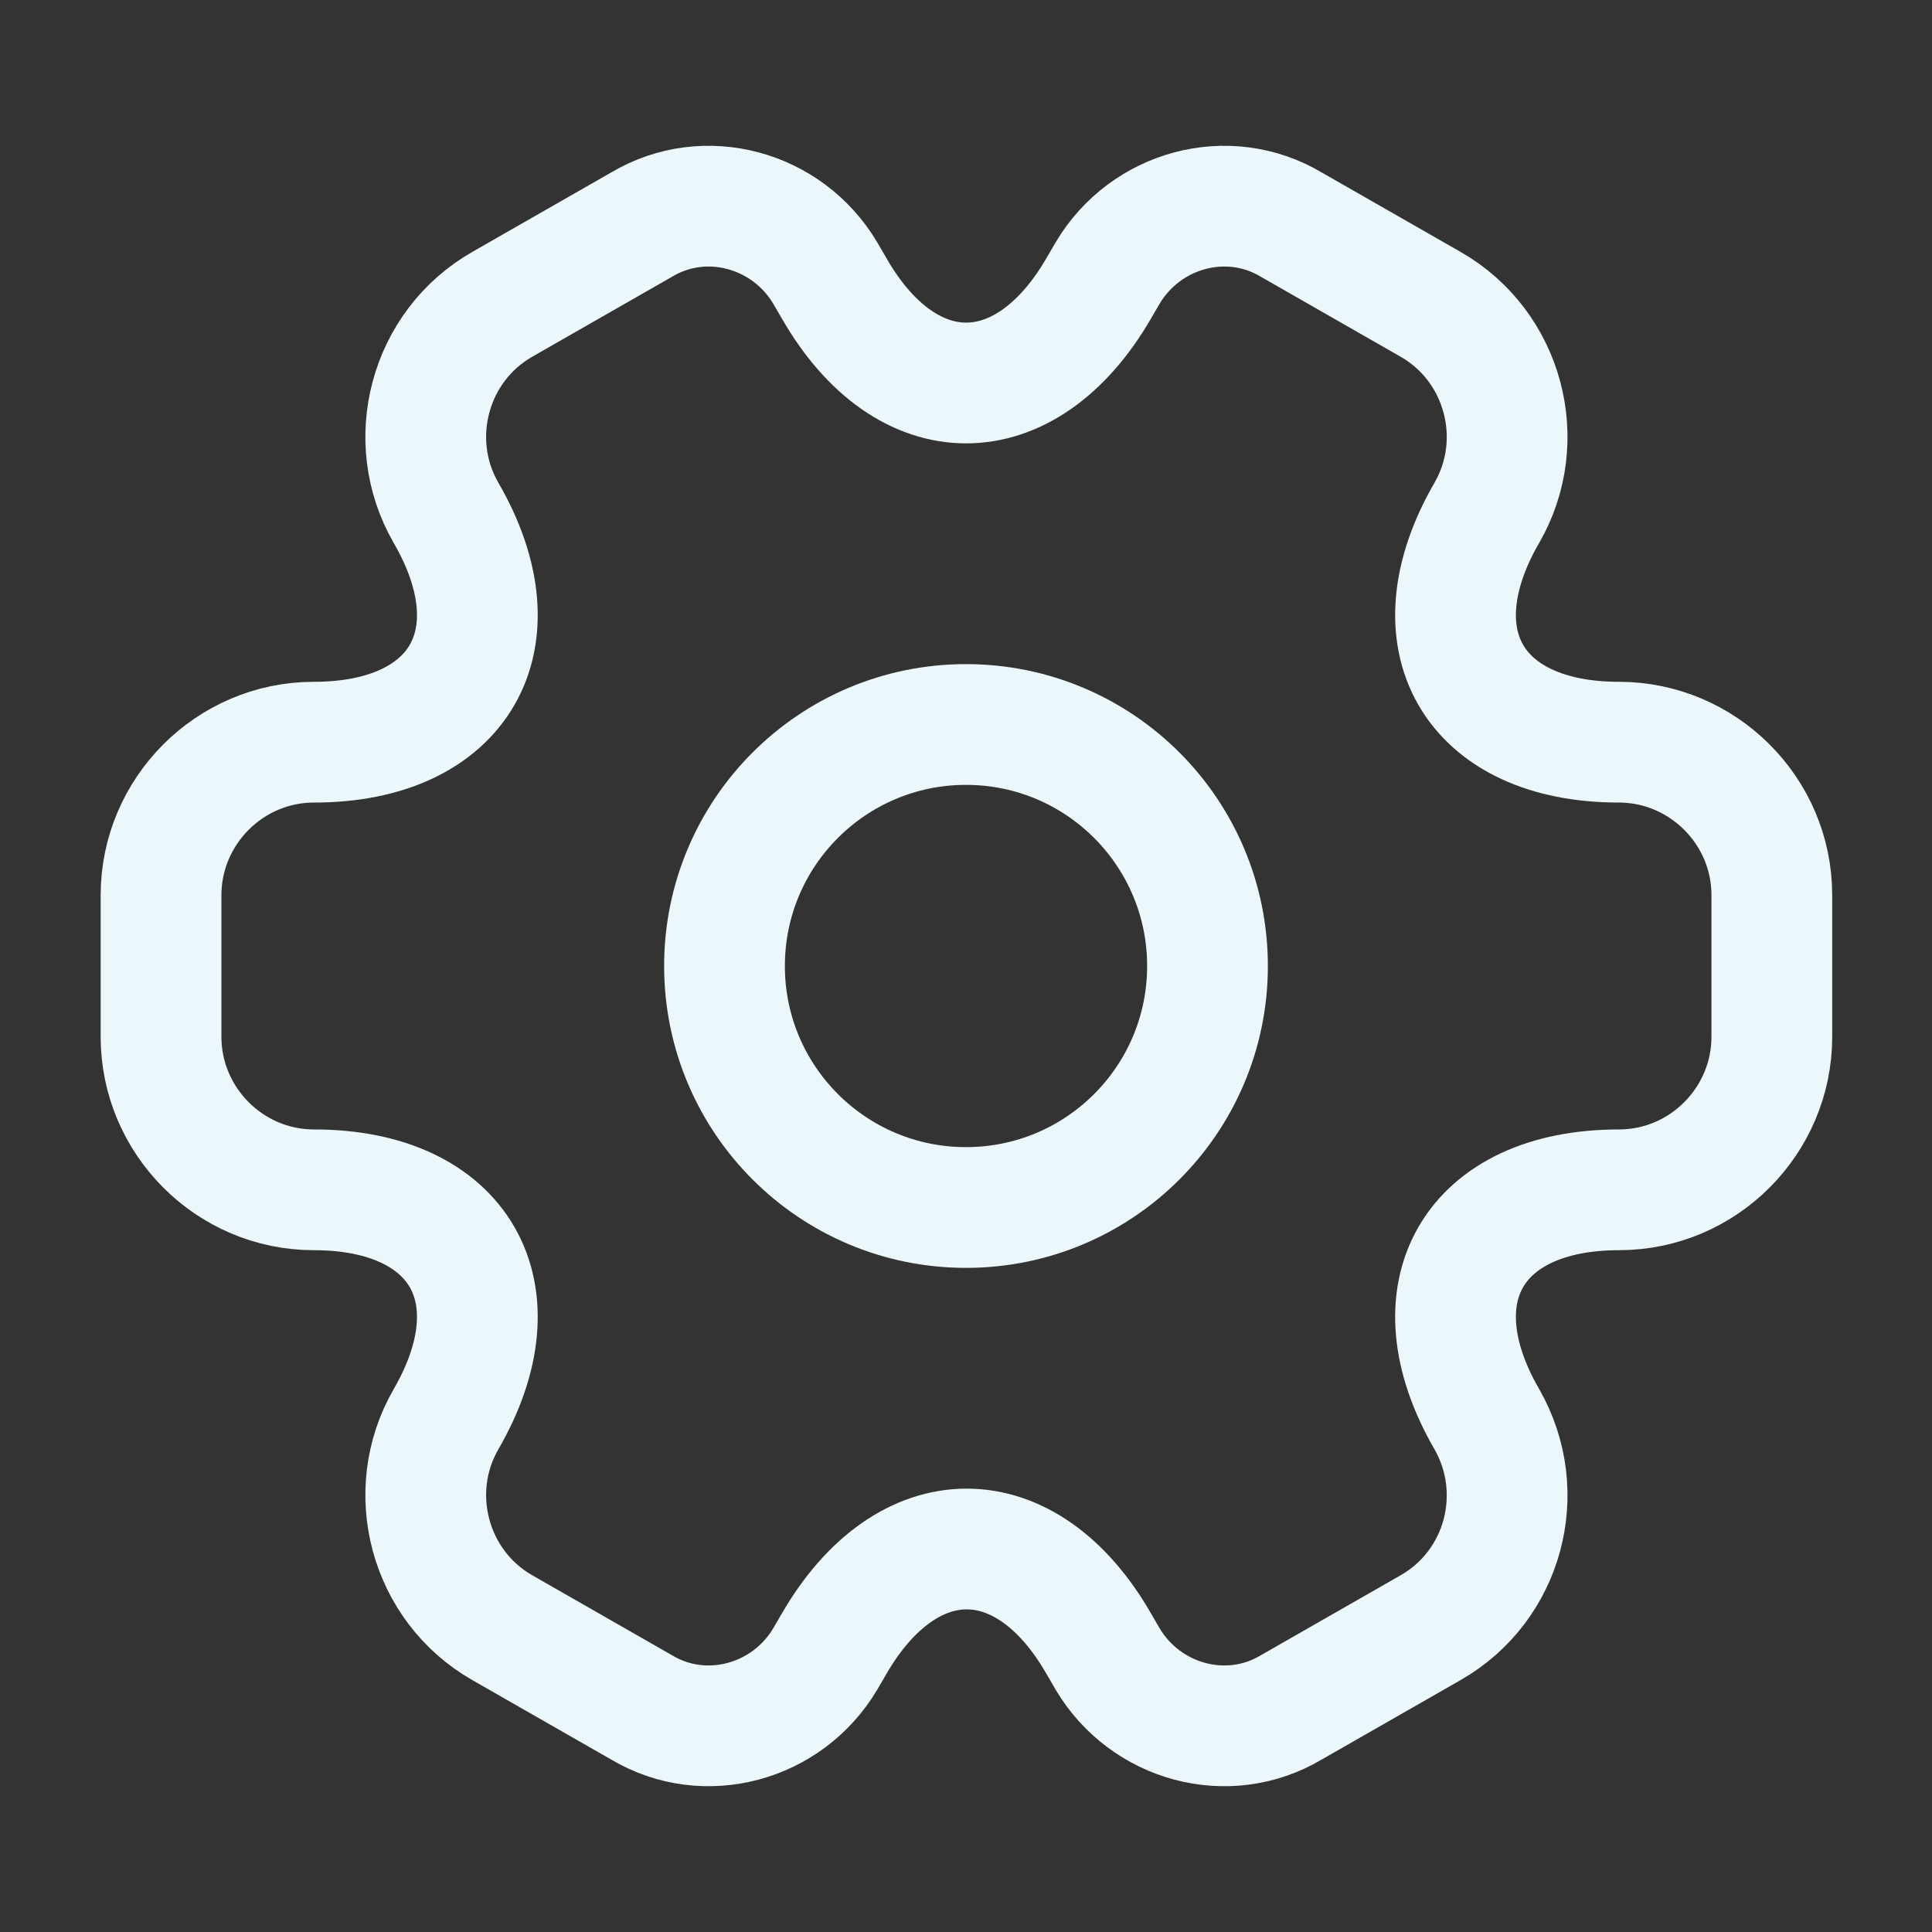 <svg width="20" height="20" viewBox="0 0 20 20" fill="none" xmlns="http://www.w3.org/2000/svg">
    <rect x="0" y="0" width="20" height="20" fill="#333333" stroke="none"/>
    <path d="M10 12.5C11.381 12.5 12.5 11.381 12.5 10C12.5 8.619 11.381 7.5 10 7.5C8.619 7.5 7.5 8.619 7.5 10C7.5 11.381 8.619 12.5 10 12.5Z" stroke="#EBF7FB" stroke-width="1.25" stroke-miterlimit="10" stroke-linecap="round" stroke-linejoin="round"/>
    <path d="M1.667 10.733V9.267C1.667 8.4 2.375 7.683 3.25 7.683C4.759 7.683 5.375 6.617 4.617 5.308C4.184 4.558 4.442 3.583 5.2 3.15L6.642 2.325C7.3 1.933 8.15 2.167 8.542 2.825L8.634 2.983C9.384 4.292 10.617 4.292 11.375 2.983L11.467 2.825C11.859 2.167 12.709 1.933 13.367 2.325L14.809 3.15C15.567 3.583 15.825 4.558 15.392 5.308C14.634 6.617 15.25 7.683 16.759 7.683C17.625 7.683 18.342 8.392 18.342 9.267V10.733C18.342 11.6 17.634 12.317 16.759 12.317C15.25 12.317 14.634 13.383 15.392 14.692C15.825 15.45 15.567 16.417 14.809 16.85L13.367 17.675C12.709 18.067 11.859 17.833 11.467 17.175L11.375 17.017C10.625 15.708 9.392 15.708 8.634 17.017L8.542 17.175C8.15 17.833 7.3 18.067 6.642 17.675L5.2 16.85C4.442 16.417 4.184 15.442 4.617 14.692C5.375 13.383 4.759 12.317 3.25 12.317C2.375 12.317 1.667 11.6 1.667 10.733Z" stroke="#EBF7FB" stroke-width="1.25" stroke-miterlimit="10" stroke-linecap="round" stroke-linejoin="round"/>
</svg>	